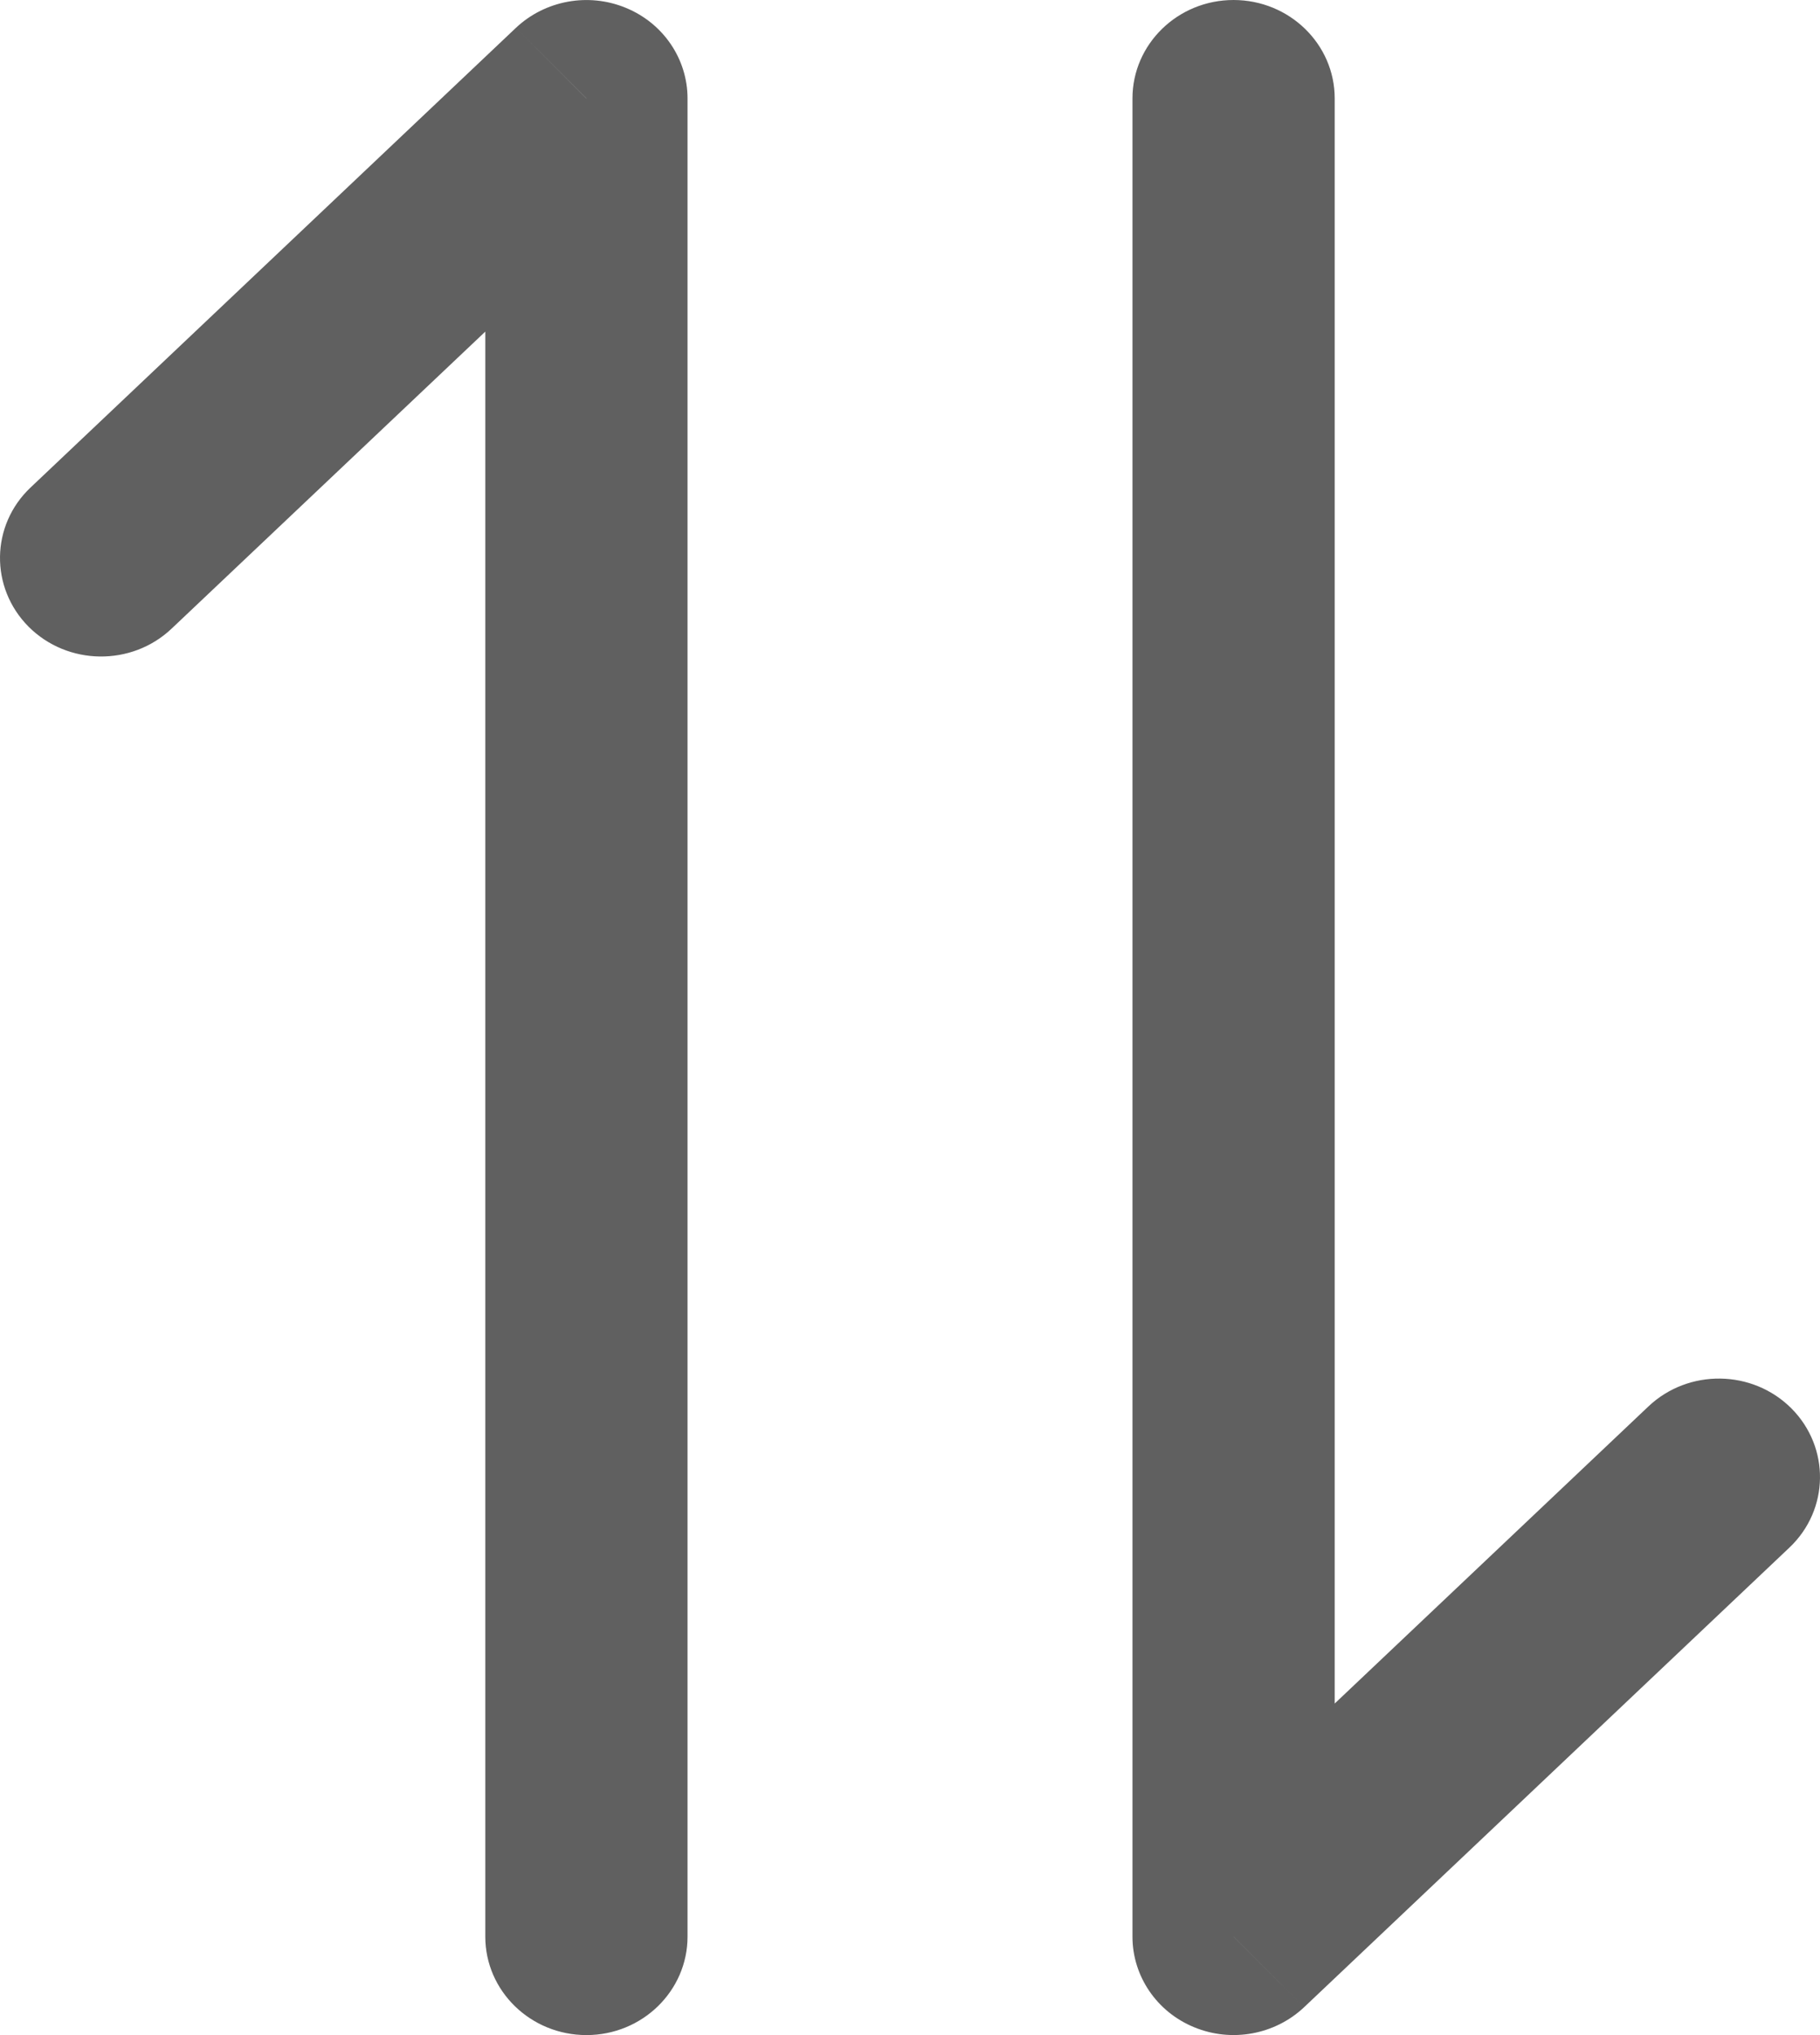 <svg width="17" height="19" viewBox="0 0 17 19" fill="none" xmlns="http://www.w3.org/2000/svg">
<path d="M0.286 4.551C-0.088 4.904 -0.096 5.486 0.267 5.851C0.631 6.215 1.229 6.223 1.603 5.869L0.286 4.551ZM5.478 0.919H6.422C6.422 0.55 6.195 0.216 5.845 0.073C5.496 -0.071 5.092 0.003 4.819 0.26L5.478 0.919ZM4.533 18.081C4.533 18.588 4.956 19 5.478 19C5.999 19 6.422 18.588 6.422 18.081H4.533ZM16.714 14.449C17.088 14.095 17.096 13.514 16.733 13.149C16.369 12.785 15.771 12.777 15.397 13.131L16.714 14.449ZM11.522 18.081H10.578C10.578 18.45 10.805 18.784 11.155 18.927C11.504 19.071 11.908 18.997 12.181 18.74L11.522 18.081ZM12.467 0.919C12.467 0.412 12.044 2.26013e-05 11.522 2.26013e-05C11.001 2.26013e-05 10.578 0.412 10.578 0.919H12.467ZM1.603 5.869L6.136 1.579L4.819 0.26L0.286 4.551L1.603 5.869ZM4.533 0.919V18.081H6.422V0.919H4.533ZM15.397 13.131L10.864 17.422L12.181 18.74L16.714 14.449L15.397 13.131ZM12.467 18.081V0.919H10.578V18.081H12.467Z" fill="#606060"/>
</svg>
